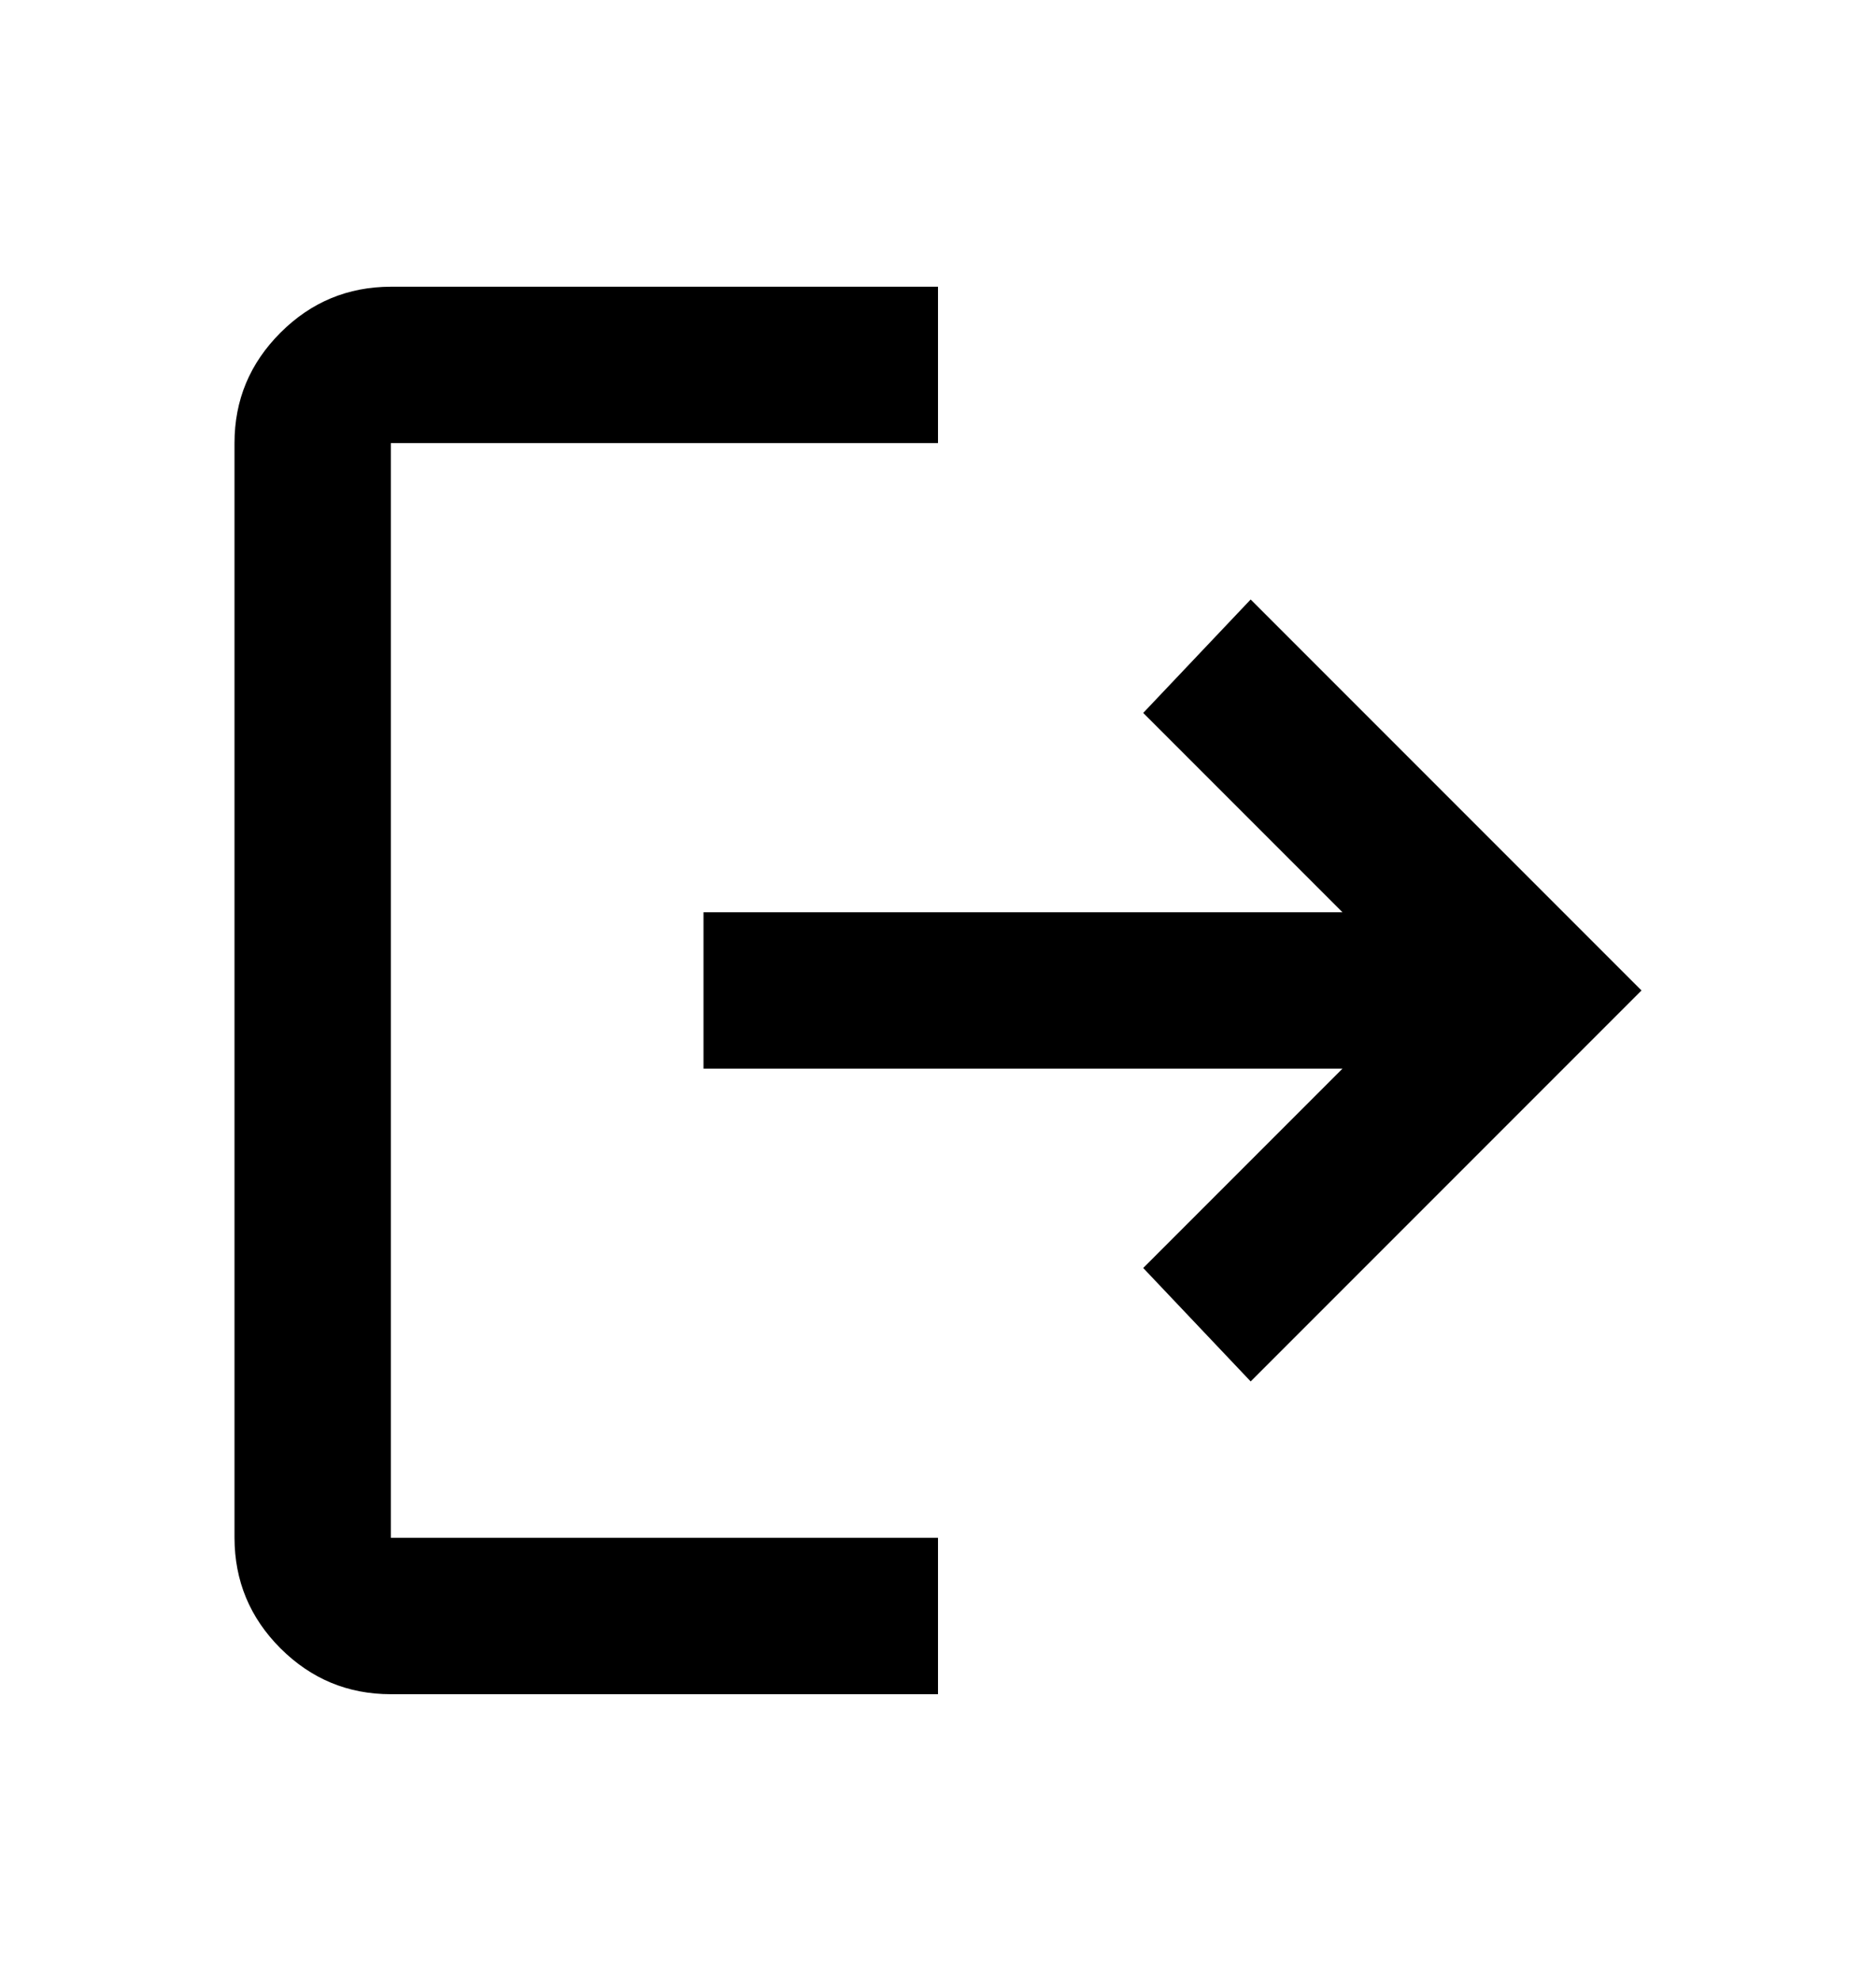 <svg xmlns="http://www.w3.org/2000/svg" width="100%" height="100%" viewBox="0 0 18 19" fill="none">
  <path d="M3.75 16.25C3.337 16.25 2.985 16.103 2.691 15.81C2.397 15.516 2.251 15.163 2.25 14.75V4.25C2.25 3.837 2.397 3.485 2.691 3.191C2.985 2.897 3.338 2.751 3.75 2.75H9V4.25H3.75V14.75H9V16.25H3.75ZM12 13.25L10.969 12.162L12.881 10.25H6.75V8.75H12.881L10.969 6.838L12 5.75L15.75 9.5L12 13.25Z" fill="currentColor"/>
</svg>